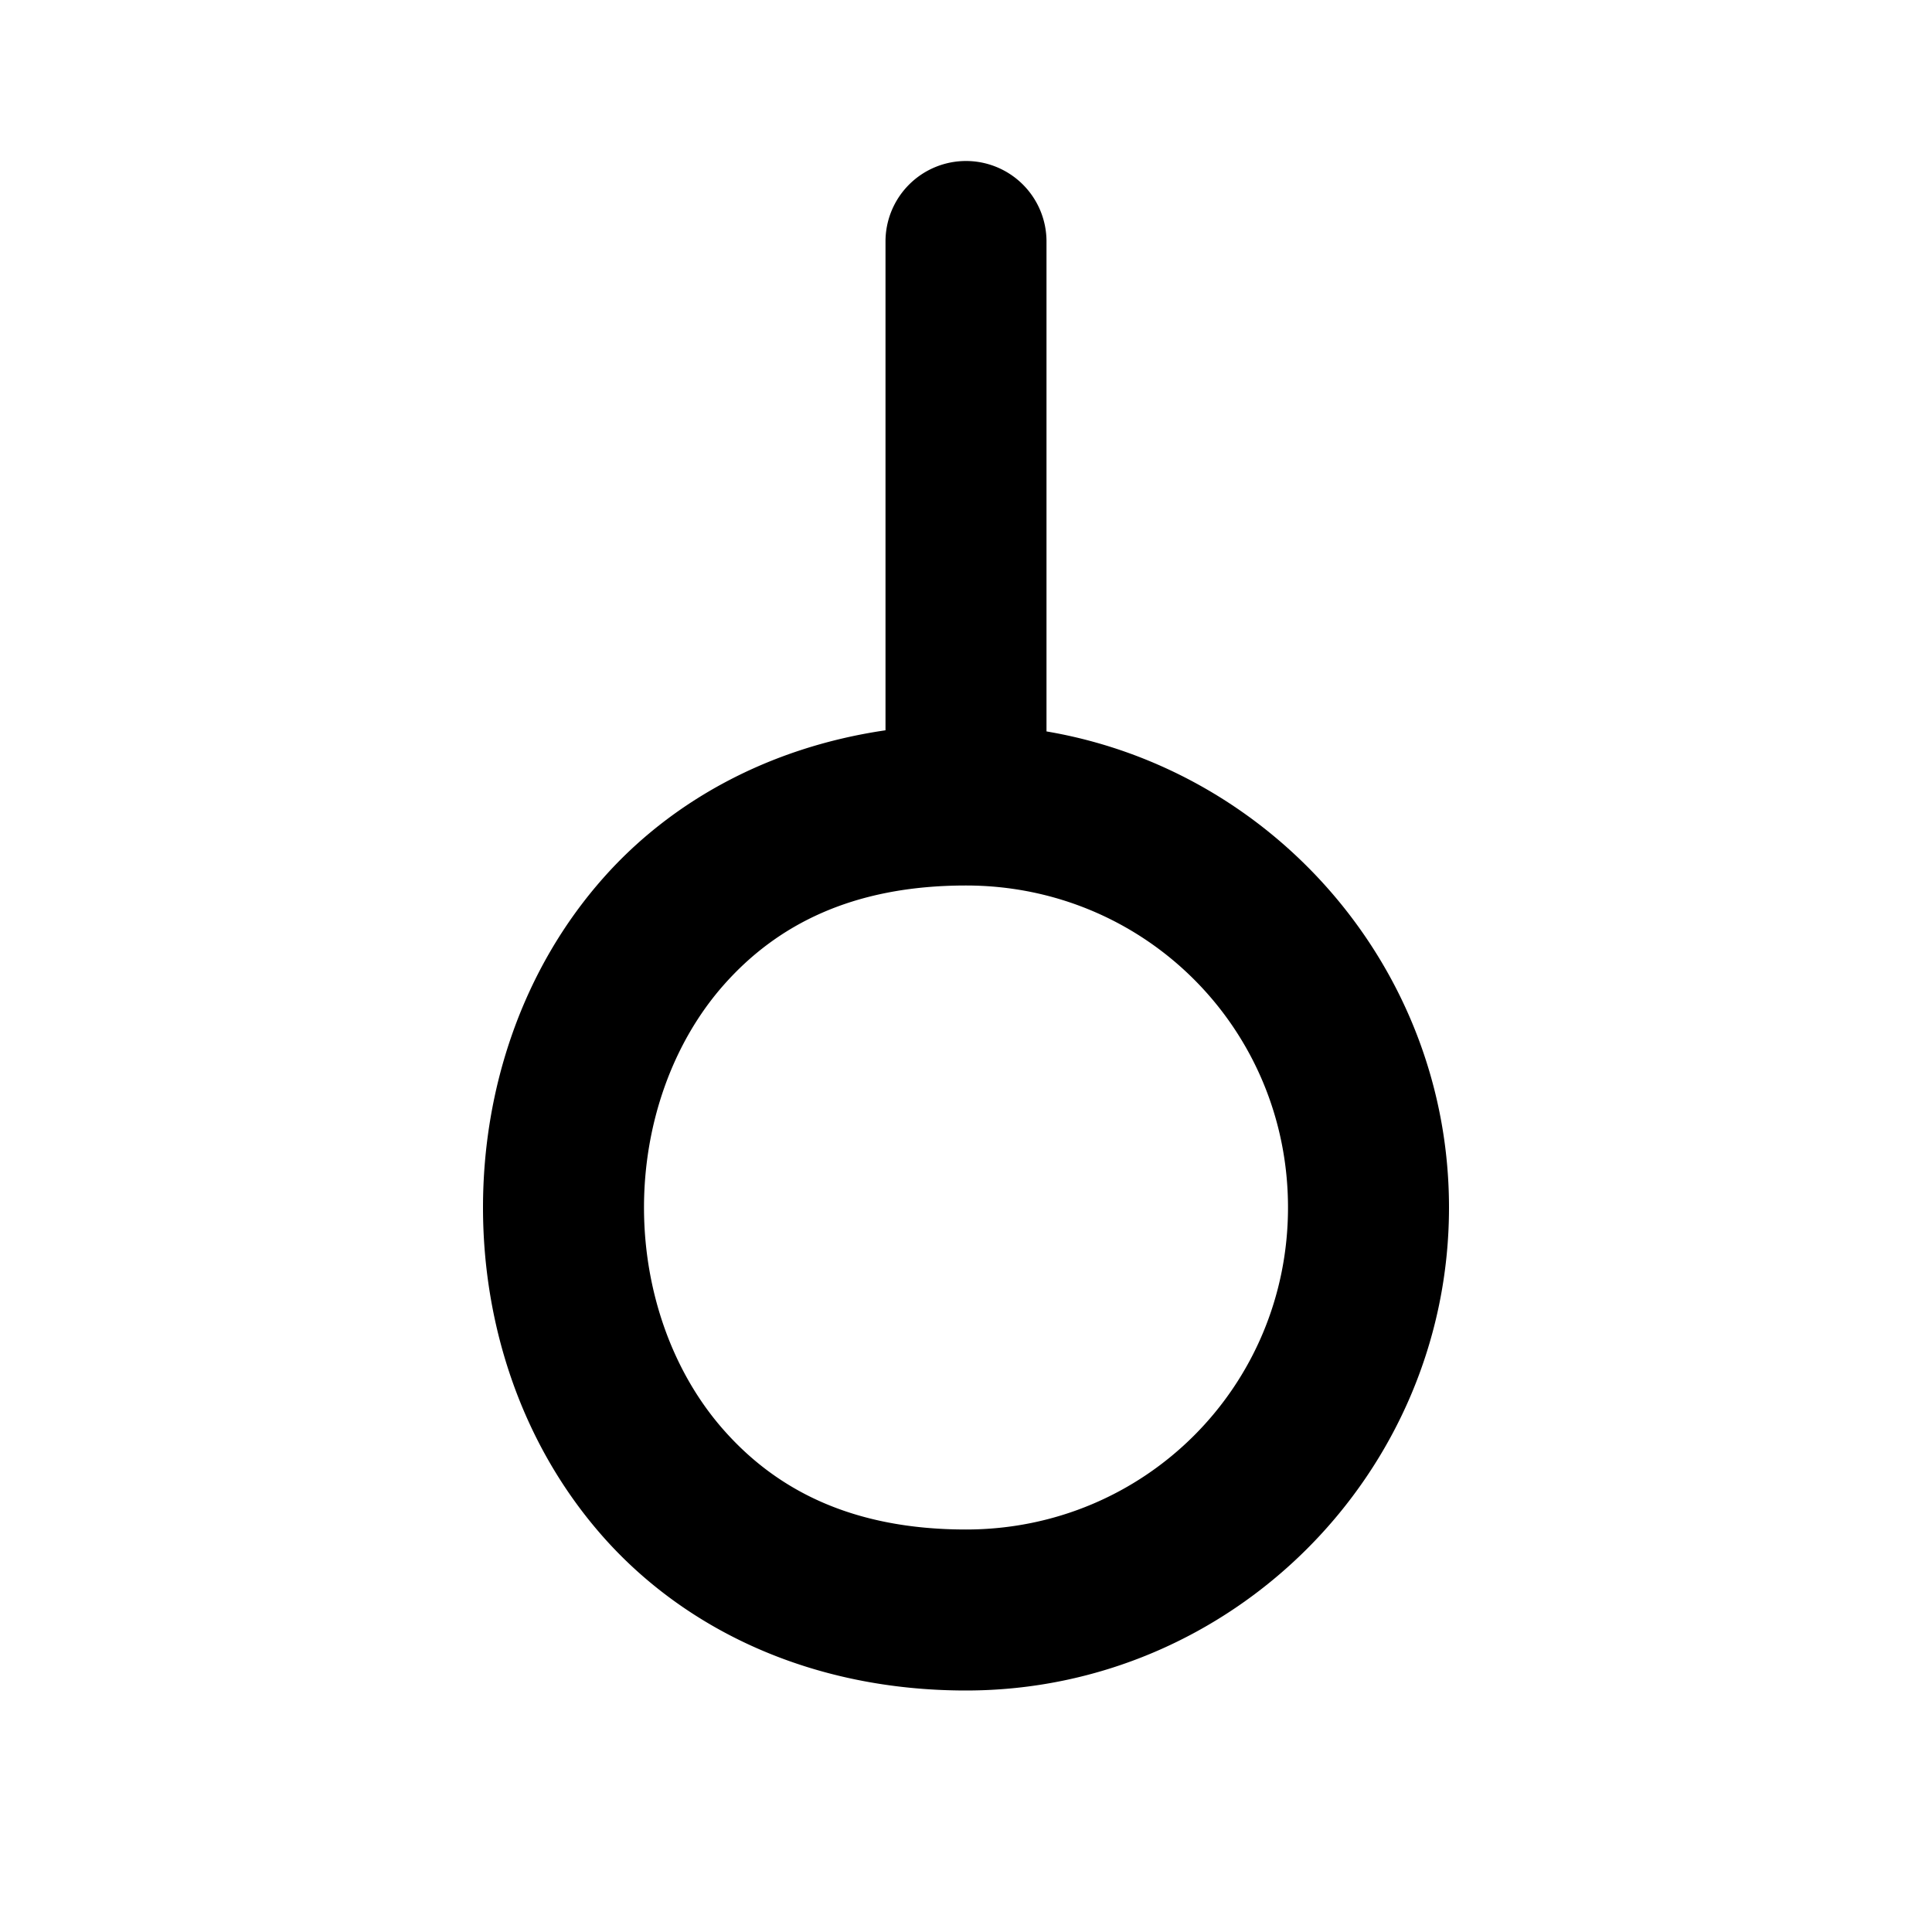 <svg xmlns="http://www.w3.org/2000/svg" width="24" height="24" viewBox="0 0 24 24"><path d="M12 2a1 1 0 0 0-1 1v6.072c-1.462.214-2.665.889-3.498 1.826C6.485 12.042 6 13.528 6 15s.485 2.958 1.502 4.102C8.519 20.245 10.083 21 12 21c3.302 0 6-2.698 6-6 0-2.96-2.17-5.434-5-5.914V3a1 1 0 0 0-1-1zm0 9c2.221 0 4 1.779 4 4s-1.779 4-4 4c-1.417 0-2.352-.495-3.002-1.227C8.348 17.043 8 16.028 8 15s.348-2.042.998-2.773S10.583 11 12 11z"/></svg>